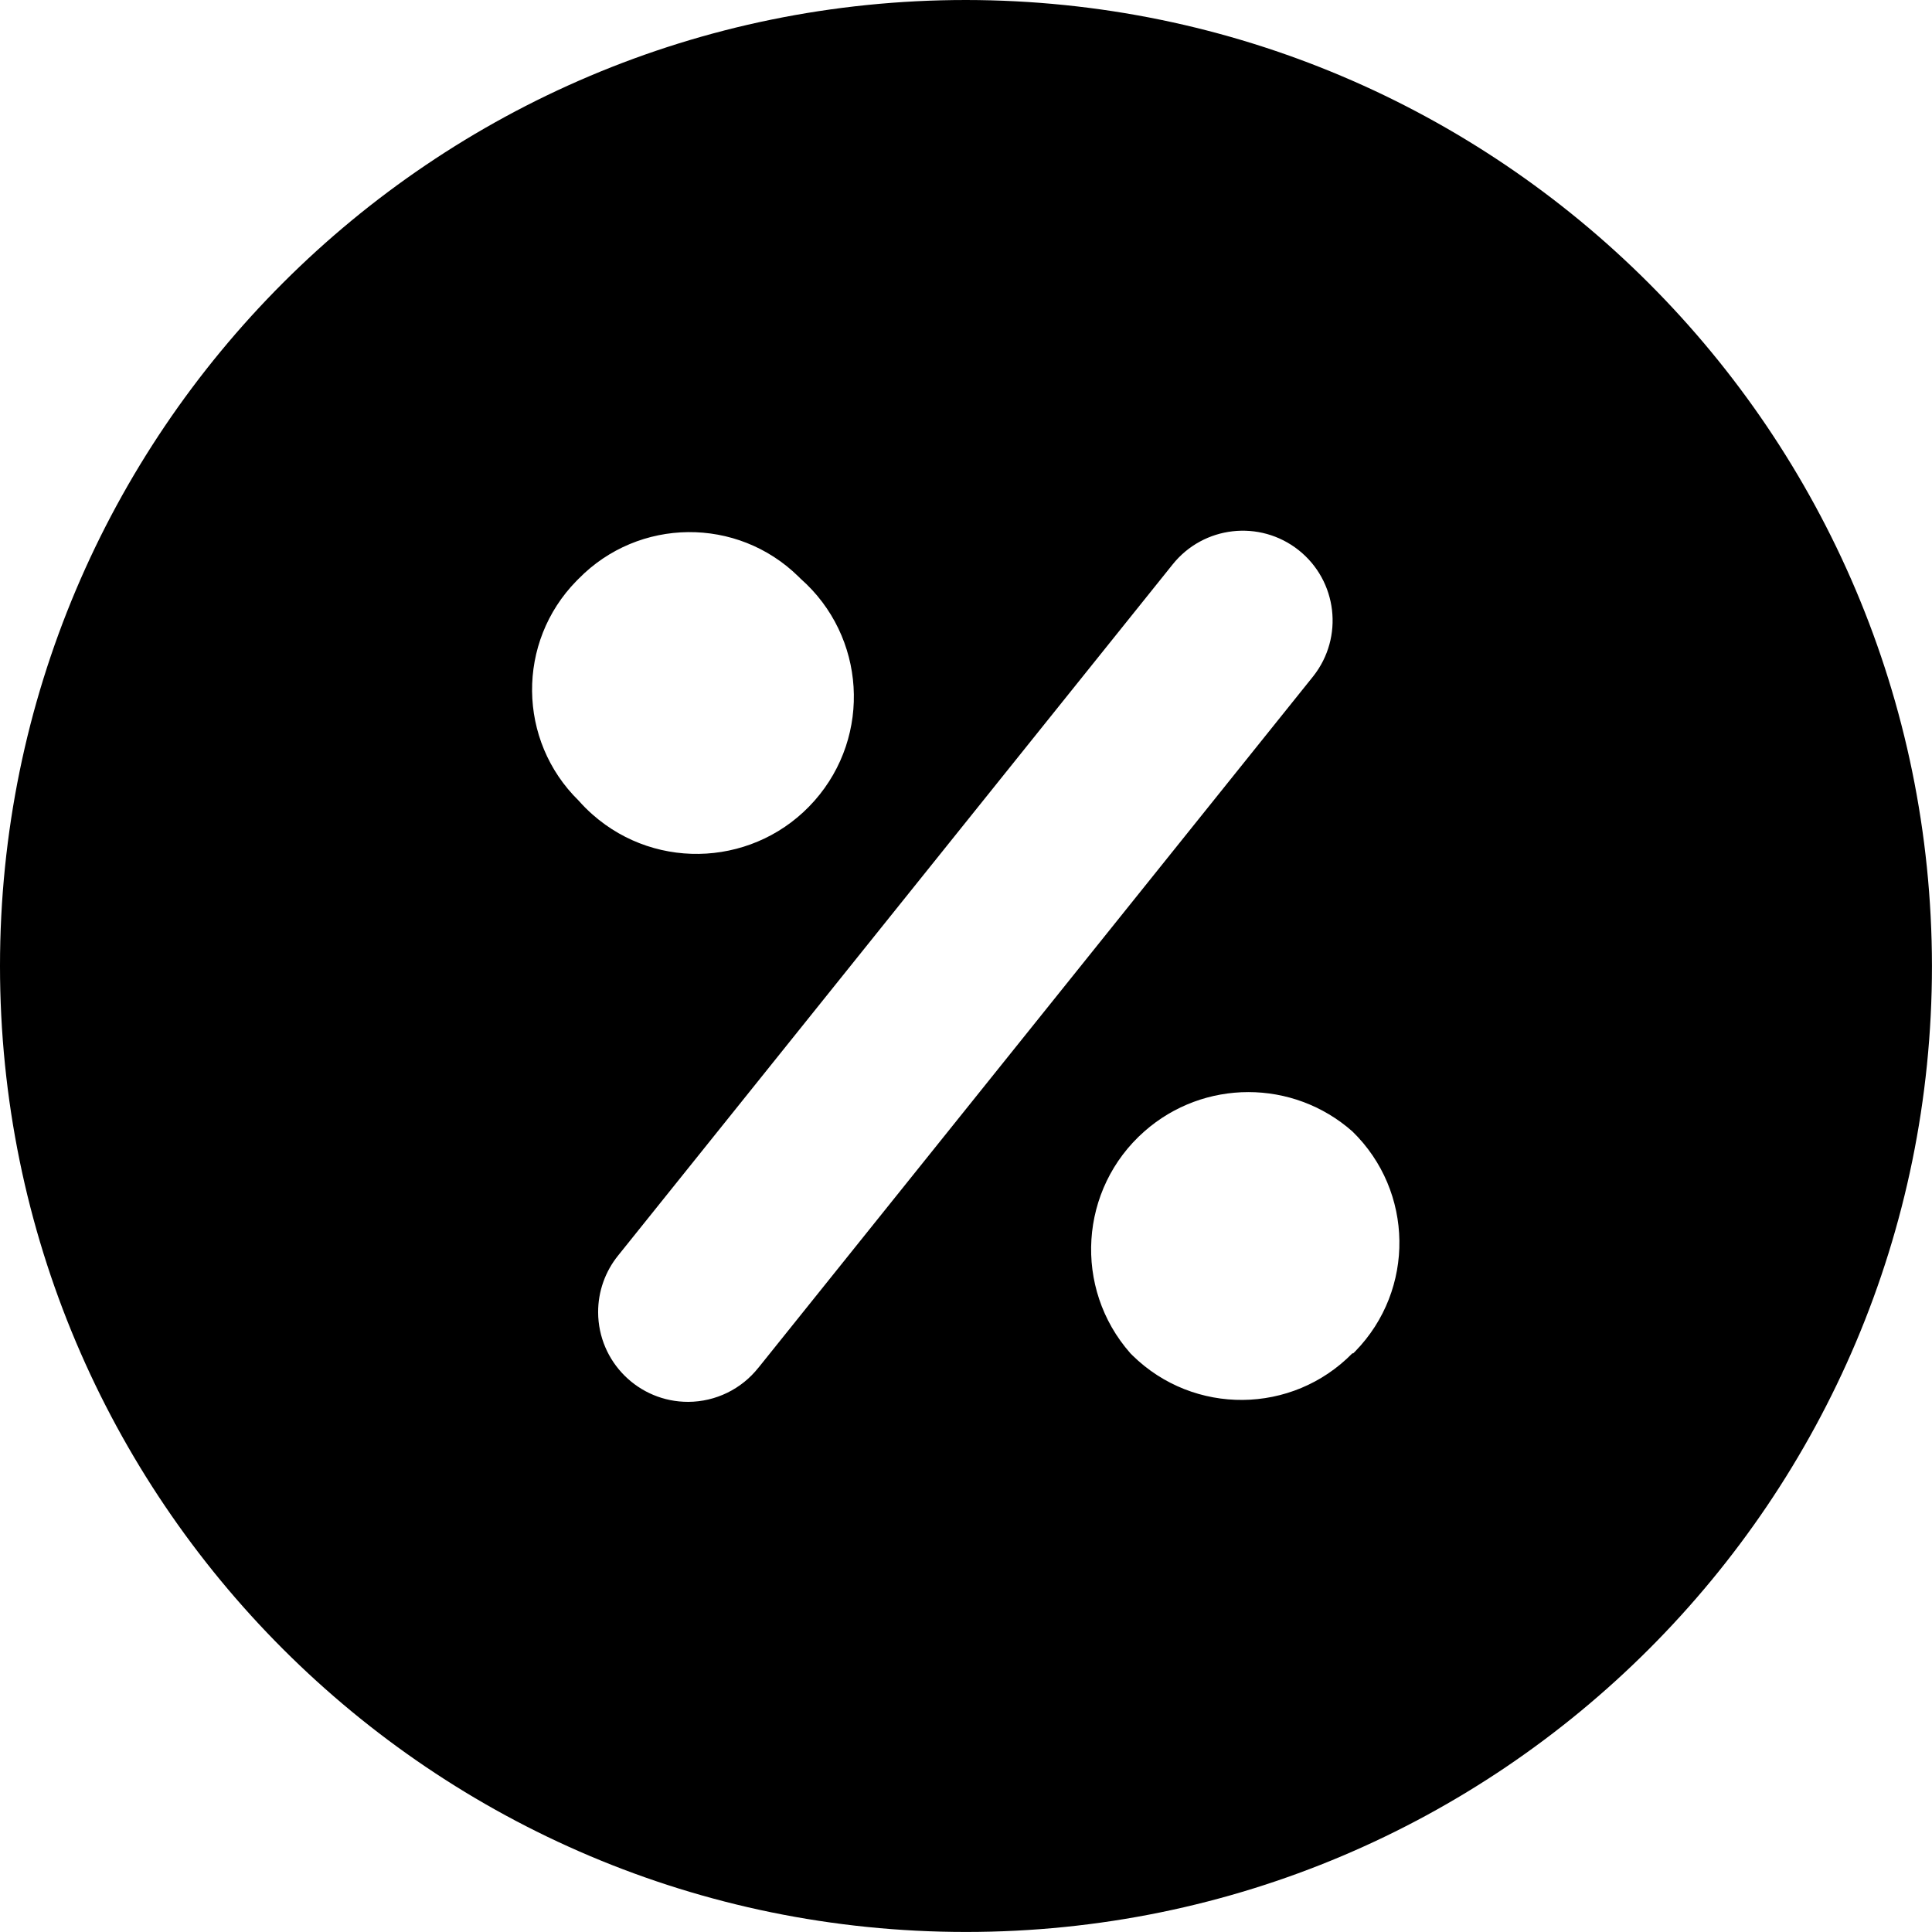 <svg xmlns="http://www.w3.org/2000/svg" viewBox="0 0 458.67 458.67" width="24" height="24" aria-hidden="true">
  <path d="M229.33 0C102.68 0 0 102.68 0 229.33s102.68 229.33 229.33 229.33 229.33-102.68 229.33-229.33C458.55 102.72 355.94.12 229.33 0ZM137.38 137.39c14.27-14.55 37.64-14.78 52.19-.5.17.17.34.33.5.5 15.47 13.64 16.95 37.23 3.31 52.69s-37.23 16.95-52.69 3.31c-1.17-1.03-2.28-2.14-3.31-3.31-14.55-14.27-14.78-37.64-.5-52.19.17-.17.33-.34.5-.5ZM180.05 324.7c-4.02 5.09-10.15 8.08-16.64 8.11-11.78.04-21.37-9.48-21.41-21.26-.02-4.92 1.67-9.69 4.77-13.51l131.63-164.05c7.33-9.15 20.66-10.67 29.87-3.41 9.24 7.31 10.81 20.72 3.5 29.97l-131.63 164.05ZM321.06 321.29c-14.27 14.55-37.64 14.78-52.19.5-.17-.17-.34-.33-.5-.5-13.64-15.47-12.15-39.06 3.31-52.69 14.11-12.44 35.27-12.44 49.38 0 14.61 14.21 14.93 37.58.71 52.19-.17.17-.33.34-.5.5Z"/>
</svg>
